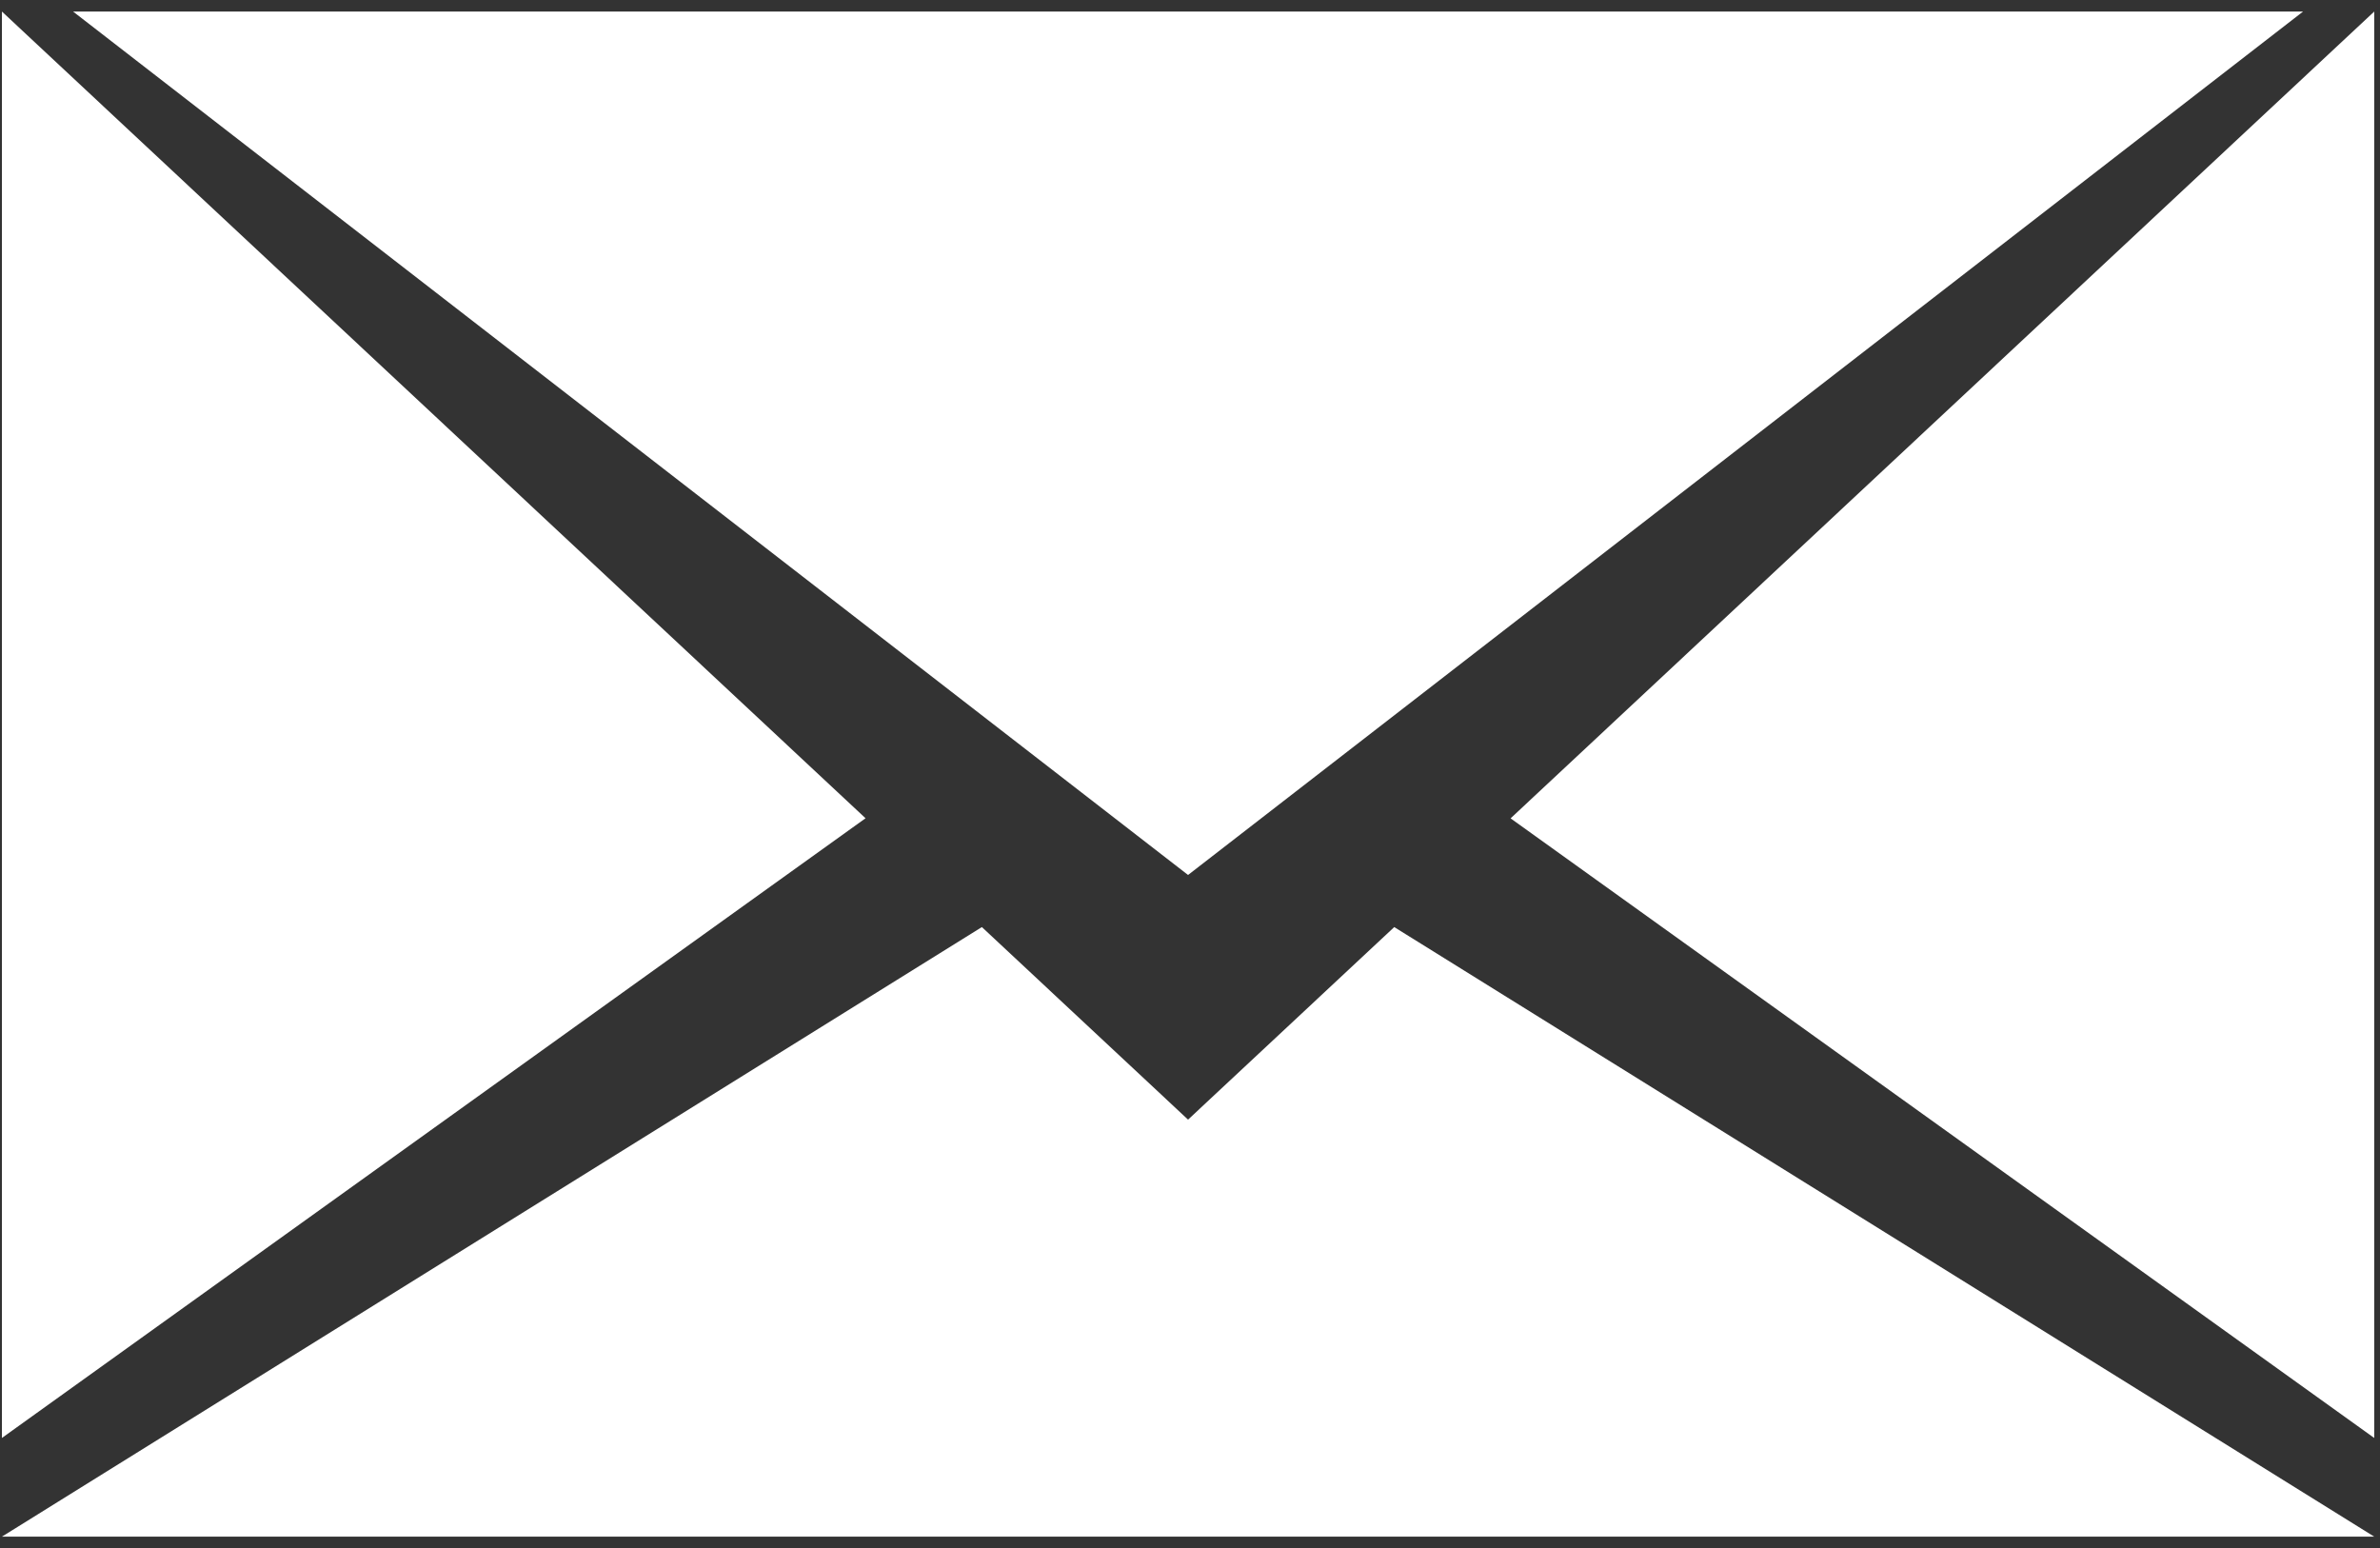<?xml version="1.0" encoding="UTF-8" standalone="no"?>
<svg width="103px" height="67px" viewBox="0 0 103 67" version="1.1" xmlns="http://www.w3.org/2000/svg" xmlns:xlink="http://www.w3.org/1999/xlink" xmlns:sketch="http://www.bohemiancoding.com/sketch/ns">
    <rect x="0" y="0" width="103" height="67" fill="#333333" stroke="none"/>
    <!-- Generator: Sketch 3.1 (8751) - http://www.bohemiancoding.com/sketch -->
    <title>Mail 2</title>
    <desc>Created with Sketch.</desc>
    <defs></defs>
    <g id="Page-1" stroke="none" stroke-width="1" fill="none" fill-rule="evenodd" sketch:type="MSPage">
        <g id="Inicio-" sketch:type="MSArtboardGroup" transform="translate(-101, -2304)" fill="#FFFFFF">
            <g id="Mail-2" sketch:type="MSLayerGroup" transform="translate(101.083, 2304.5)">
                <path d="M65.291,34.915 L102.667,61.729 L102.667,0 L65.291,34.915 Z M0,0 L0,61.729 L37.375,34.911 L0,0 Z M51.333,47.953 L42.41,39.62 L0,66 L102.667,66 L60.256,39.62 L51.333,47.953 Z M99.587,7.10542736e-15 L3.08,7.10542736e-15 L51.333,37.365 L99.587,7.10542736e-15 Z" id="Shape" sketch:type="MSShapeGroup"></path>
            </g>
        </g>
    </g>
</svg>